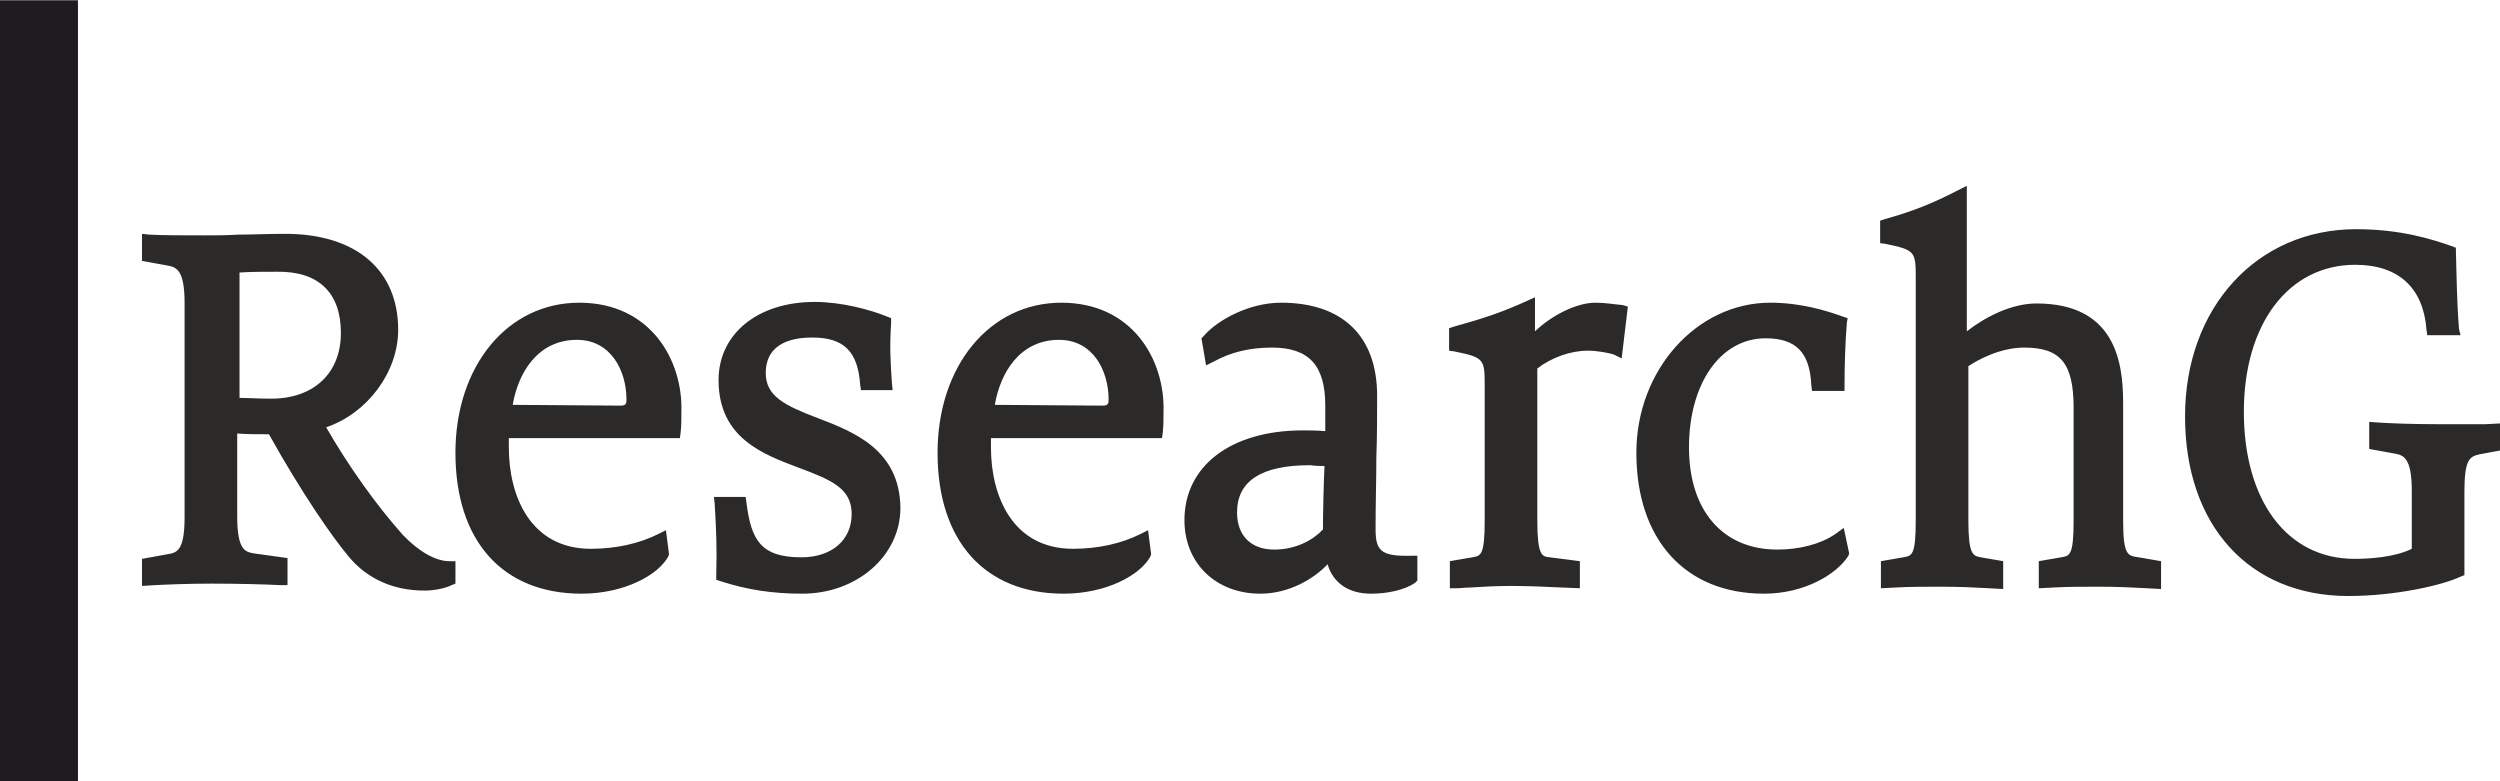 <?xml version="1.0" encoding="UTF-8"?>
<!DOCTYPE svg PUBLIC "-//W3C//DTD SVG 1.1//EN" "http://www.w3.org/Graphics/SVG/1.1/DTD/svg11.dtd">
<!-- Creator: CorelDRAW 2019 (64-Bit) -->
<svg xmlns="http://www.w3.org/2000/svg" xml:space="preserve" width="640mm" height="200mm" version="1.1" style="shape-rendering:geometricPrecision; text-rendering:geometricPrecision; image-rendering:optimizeQuality; fill-rule:evenodd; clip-rule:evenodd"
viewBox="0 0 64000 20000"
 xmlns:xlink="http://www.w3.org/1999/xlink">
 <defs>
  <style type="text/css">
   <![CDATA[
    .fil0 {fill:none}
    .fil1 {fill:#1F1B20}
    .fil2 {fill:#2B2A29;fill-rule:nonzero}
   ]]>
  </style>
 </defs>
 <g id="Слой_x0020_1">
  <rect class="fil0" x="-18004.15" y="7.58" width="99999.99" height="20000"/>
  <path class="fil1" d="M-18004.13 7.58l20000 0 0 20000.01 -20000 0 0 -20000.01zm3112.13 5727.28l4530.9 0c1324.27,0 2861.02,437.58 3368.16,1563.88 301.25,669.01 328.31,1206.98 235.53,1924.33 -64.02,495.01 -326.24,1056.02 -639.01,1410.8 -371.37,421.2 -1025.97,970.09 -1591.69,1100.98 301.19,565.34 618.79,1056 970.18,1581.89 627.02,938.39 1221.47,1645.33 1993.78,2474.37 483.81,519.35 1125.98,1232.72 1841.54,1398.28 -58.29,120.67 -41.76,48.65 -45.78,227.28 -1089.88,0 -1789.22,-183.37 -2413.88,-738.94 -1037.01,-922.35 -1943.15,-2221.1 -2651.6,-3411.92 -98.16,-164.98 -177.82,-286.61 -279.56,-449.62 -91.01,-145.83 -233.82,-307.8 -367.59,-407.66 -528,-394.13 -1568.17,-310.04 -2296.51,-310.04l0 3136.37c0,949.47 78.36,1497.29 917.48,1679.68 219.39,47.69 565.37,93.04 821.64,93.04l0 227.28 -4485.13 0 0 -227.28c1323.2,0 1784.91,-342.85 1784.91,-1545.45l0 -8000c0,-1188.42 -439.91,-1454.55 -1693.37,-1454.55l0 -272.72zm2654.47 772.73l0 5227.27c1258.51,0 2649.77,148.39 3581.64,-670.05 173.04,-151.97 470.14,-566.35 565.12,-802.36 357.54,-888.34 361.06,-2197.31 -164.27,-2982.94 -262.6,-392.74 -565.73,-648.43 -1006.55,-863.94 -812.29,-397.11 -1644.31,-304.79 -2426.45,-316.79 -419.64,-6.44 -549.49,-12.49 -549.49,408.81zm7643.01 -1545.47c0,1301.24 514.46,2636.37 1830.67,2636.37 490.71,0 720.98,-83.9 1144.16,-181.82l0 -1681.81 -823.8 0 0 -454.55 1418.76 0 0 2272.73c0,151.18 -206.17,193.32 -345.87,247.38 -159.73,61.84 -291.85,113.43 -440.71,153.23 -1561.52,417.46 -2833.4,-74.96 -3241.73,-1627.03 -285.83,-1086.42 -255.9,-2308.38 431.96,-3254.5 1043.15,-1434.77 2984.37,-927.98 3413.29,-291.81l-401.06 419.85c-46.08,-141.81 -105.28,-154.7 -204.97,-227.04 -753.32,-546.7 -1725.01,-420.71 -2330.4,390.78 -270.92,363.17 -450.3,978.79 -450.3,1598.22z"/>
  <g>
   <path class="fil2" d="M25467.53 10364.19c138.67,-812.26 633.96,-1664.16 1644.34,-1664.16 871.69,0 1267.93,792.44 1267.93,1525.46 0,118.88 -19.82,158.49 -158.49,158.49l-2753.78 -19.79zm1703.77 -2615.09c-1842.46,0 -3169.81,1624.53 -3169.81,3843.38 0,2258.48 1208.5,3605.65 3229.23,3605.65 1089.62,0 1961.31,-475.48 2218.85,-950.93l19.82 -59.42 -79.24 -614.15 -198.12 99.06c-475.48,237.73 -1069.81,376.42 -1723.59,376.42 -1545.28,0 -2100,-1347.16 -2100,-2595.27l0 -237.72 4378.31 -0.03 19.82 -138.67c19.81,-198.12 19.81,-336.78 19.81,-534.9 39.64,-1327.35 -792.44,-2793.39 -2615.08,-2793.39l0 -0.03zm46021.54 -1466.01l-713.2 0 -19.82 118.88c-198.12,772.62 -475.48,1287.74 -1327.34,1743.4l-79.24 39.64 0 693.38 832.05 -0.03 0 4516.97c0,1267.92 495.29,1802.83 1644.34,1802.83 693.38,0 1406.58,-277.36 1624.52,-653.78l19.82 -59.43 -99.06 -515.08 -178.3 59.42c-178.3,59.43 -574.54,158.49 -950.93,158.49 -495.29,0 -752.84,-178.31 -752.84,-1030.2l0 -4279.22 1961.31 0 0 -970.74 -1961.31 0 0 -1624.53zm-39285.72 5646.2c-19.82,396.24 -39.64,1188.68 -39.64,1624.52 -237.72,257.55 -673.6,515.09 -1248.1,515.09 -594.33,0 -950.93,-356.6 -950.93,-950.93 0,-812.26 633.96,-1208.5 1862.25,-1208.5l19.82 0c118.87,19.82 257.54,19.82 356.6,19.82l0 0zm1307.53 1604.71c0,-653.78 19.81,-1248.11 19.81,-1822.65 19.82,-534.9 19.82,-1069.8 19.82,-1584.89 0,-1525.46 -891.5,-2377.36 -2456.6,-2377.36 -812.26,0 -1624.53,435.84 -1981.13,851.9l-59.42 59.42 118.88 693.39 198.11 -99.06c435.85,-237.73 911.33,-356.6 1485.86,-356.6 950.93,0 1366.99,455.66 1366.99,1485.86l0 653.78c-198.12,-19.82 -435.85,-19.82 -574.54,-19.82 -1842.46,0 -3031.11,911.32 -3031.11,2298.09 0,1109.44 812.26,1882.07 1941.49,1882.07 733.02,0 1366.98,-376.42 1723.58,-752.84 138.66,475.48 534.9,752.84 1109.44,752.84 435.84,0 871.69,-99.06 1129.23,-277.36l59.42 -59.43 0 -633.96 -158.51 0c-792.45,19.82 -911.32,-138.66 -911.32,-693.38l0 0zm5626.41 -5784.9c-475.48,0 -1109.44,316.97 -1545.29,733.02l0 -871.68 -217.93 99.06c-653.78,297.17 -1149.05,455.66 -1862.25,653.78l-118.88 39.63 0 574.54 138.67 19.82c772.62,158.48 772.62,198.12 772.62,911.32l0 3407.53c0,911.32 -99.06,911.32 -316.96,950.93l-574.54 99.06 0 693.38 178.33 -0.03c99.06,0 217.94,-19.82 356.6,-19.82 297.18,-19.82 653.78,-39.63 1030.2,-39.63 396.24,0 911.32,19.81 1287.74,39.63l475.48 19.82 0 -693.38 -772.63 -99.06c-198.11,-19.82 -316.96,-39.64 -316.96,-950.93l0 -3883.01c356.6,-277.36 851.9,-455.66 1287.74,-455.66 257.54,0 554.72,59.42 673.6,99.06l198.12 99.06 158.48 -1327.35 -138.67 -39.63c-237.72,-19.82 -435.84,-59.43 -693.38,-59.43l-0.09 -0.03zm6141.49 5923.59c-376.42,257.54 -911.32,396.24 -1485.86,396.24 -1386.8,0 -2258.48,-990.56 -2258.48,-2615.09 0,-1644.34 812.26,-2793.39 1961.3,-2793.39 772.63,0 1129.23,356.61 1168.87,1188.69l19.82 158.48 832.08 -0.03 0 -158.49c0,-475.47 19.81,-1129.22 59.42,-1584.88l19.82 -118.88 -118.88 -39.64c-435.84,-158.48 -1089.62,-356.6 -1862.25,-356.6 -1882.06,0 -3427.35,1723.59 -3427.35,3843.38 0,2218.84 1248.11,3605.65 3268.87,3605.65 1030.2,0 1862.25,-495.3 2159.43,-970.75l19.81 -59.42 -138.66 -653.78 -217.94 158.51zm21217.84 -1743.4c-19.81,396.24 -39.63,1188.68 -39.63,1624.52 -237.73,257.55 -673.6,515.09 -1248.11,515.09 -594.32,0 -950.92,-356.6 -950.92,-950.93 0,-812.26 633.96,-1208.5 1862.24,-1208.5l19.82 0c99.06,19.82 237.73,19.82 356.6,19.82l0 0zm1287.75 1604.71c0,-653.78 19.81,-1248.11 19.81,-1822.65 19.82,-534.9 19.82,-1069.8 19.82,-1584.89 0,-1525.46 -891.5,-2377.36 -2456.6,-2377.36 -812.27,0 -1624.53,435.84 -1981.13,851.9l-59.42 59.42 118.88 693.39 198.11 -99.06c435.85,-237.73 911.33,-356.6 1485.86,-356.6 950.93,0 1366.99,455.66 1366.99,1485.86l0 653.78c-198.12,-19.82 -435.85,-19.82 -574.54,-19.82 -1842.46,0 -3031.11,911.32 -3031.11,2298.09 0,1109.44 812.26,1882.07 1941.49,1882.07 733.02,0 1366.98,-376.42 1723.58,-752.84 138.66,475.48 534.9,752.84 1109.44,752.84 435.84,0 871.69,-99.06 1129.23,-277.36l59.42 -59.43 0 -633.96 -158.51 0c-772.63,19.82 -911.32,-138.66 -911.32,-693.38l0 0zm-15135.81 -217.91l0 -3011.32c0,-1089.63 -237.72,-2535.85 -2218.85,-2535.85 -653.78,0 -1327.34,356.6 -1783,713.2l0 -3724.52 -237.73 118.87c-653.78,336.79 -1149.04,534.9 -1862.24,733.02l-118.88 39.64 0 574.54 138.66 19.82c772.63,158.48 772.63,198.11 772.63,911.32l0 6161.31c0,911.32 -99.06,911.32 -316.97,950.93l-574.53 99.06 0 693.38 396.23 -19.82c316.97,-19.81 733.02,-19.81 1168.87,-19.81 435.84,0 871.68,19.81 1208.5,39.63l356.6 19.82 0 -713.2 -574.54 -99.06c-198.12,-39.64 -316.97,-59.43 -316.97,-950.93l0 -3942.43c237.73,-158.48 812.27,-475.48 1426.41,-475.48 931.14,0 1267.92,396.24 1267.92,1545.28l0 2872.63c0,911.32 -99.06,911.32 -316.96,950.93l-574.54 99.06 0 693.38 396.24 -19.82c316.96,-19.81 733.02,-19.81 1168.86,-19.81 435.84,0 871.68,19.81 1208.5,39.63l356.6 19.82 0 -713.2 -574.54 -99.06c-277.36,-39.64 -396.24,-39.64 -396.24,-950.93l-0.03 -0.03zm22703.71 -2951.9c138.66,-812.26 633.96,-1664.16 1644.34,-1664.16 871.68,0 1267.92,792.44 1267.92,1525.46 0,118.88 -19.82,158.49 -158.48,158.49l-2753.78 -19.79zm1703.76 -2615.09c-1842.46,0 -3169.81,1624.53 -3169.81,3843.38 0,2258.48 1208.5,3605.65 3229.23,3605.65 1089.63,0 1961.31,-475.48 2218.85,-950.93l19.82 -59.42 -79.24 -614.15 -198.12 99.06c-475.48,237.73 -1069.8,376.42 -1723.58,376.42 -1545.28,0 -2100,-1347.16 -2100,-2595.27l0 -237.72 4417.94 -0.03 19.82 -138.67c19.81,-198.12 19.81,-336.78 19.81,-534.9 0,-1327.35 -832.08,-2793.39 -2654.72,-2793.39l0 -0.03zm-16304.66 3110.39c-673.6,0 -1188.69,-19.82 -1525.47,-39.64l-277.36 -19.82 0 693.39 653.78 118.87c217.94,39.64 435.84,99.06 435.84,950.93l0 1485.86c-435.84,217.94 -1089.62,257.54 -1466.04,257.54 -1723.58,0 -2833.02,-1485.86 -2833.02,-3764.13 0,-2258.49 1149.04,-3764.13 2852.81,-3764.13 1109.44,0 1743.4,594.32 1822.64,1664.16l19.82 138.66 851.9 0 -39.64 -158.48c-59.42,-752.84 -59.42,-1386.8 -79.24,-1981.13l0 -99.06 -99.06 -39.63c-515.08,-178.3 -1307.53,-435.84 -2456.6,-435.84 -2535.85,0 -4378.28,2000.94 -4378.28,4794.33 0,2793.38 1644.34,4596.21 4180.19,4596.21 1208.5,0 2416.97,-277.36 2872.63,-495.3l99.06 -39.63 0 -2139.61c0,-832.08 138.66,-891.51 376.42,-950.93l534.9 -99.06 0 -693.38 -376.42 19.82 -1168.86 0zm-49330.02 -495.3c138.66,-812.26 633.96,-1664.16 1644.34,-1664.16 871.69,0 1267.92,792.44 1267.92,1525.46 0,118.88 -19.82,158.49 -158.48,158.49l-2753.78 -19.79zm1703.76 -2615.09c-1842.46,0 -3169.8,1624.53 -3169.8,3843.38 0,2258.48 1208.5,3605.65 3229.23,3605.65 1089.62,0 1961.3,-475.48 2218.85,-950.93l19.81 -59.42 -79.24 -614.15 -198.12 99.06c-475.48,237.73 -1069.8,376.42 -1723.58,376.42 -1545.28,0 -2100,-1347.16 -2100,-2595.27l0 -237.72 4378.3 -0.03 19.82 -138.67c19.82,-198.12 19.82,-336.78 19.82,-534.9 39.64,-1327.35 -792.44,-2793.39 -2615.09,-2793.39l0 -0.03zm6101.86 2951.9c-832.08,-316.96 -1327.34,-554.72 -1327.34,-1149.04 0,-812.26 752.84,-911.32 1188.68,-911.32 812.26,0 1168.86,356.6 1228.28,1208.5l19.82 138.66 812.26 0 -19.81 -178.3c-39.64,-594.33 -59.43,-950.93 -19.82,-1545.28l0 -118.88 -99.06 -39.64c-435.84,-178.3 -1168.86,-376.42 -1862.25,-376.42 -1446.22,0 -2456.6,812.27 -2456.6,2000.95 0,1485.86 1149.04,1901.88 2040.55,2238.66 851.89,316.97 1366.98,534.91 1366.98,1188.69 0,673.59 -515.09,1109.44 -1287.74,1109.44 -1049.99,0 -1287.74,-455.66 -1406.59,-1406.59l-19.82 -138.67 -812.23 -0.03 19.82 178.3c39.63,653.78 59.42,1168.87 39.63,1822.65l0 118.87 118.88 39.64c673.6,217.94 1327.35,316.97 2080.19,316.97 1406.58,0 2516.02,-970.75 2516.02,-2199.07 -19.81,-1485.86 -1188.68,-1941.49 -2119.79,-2298.09l-0.06 0zm-12203.72 -2179.24c0,1030.2 -693.38,1683.95 -1783,1683.95 -376.42,0 -574.54,-19.82 -812.26,-19.82l0 -3209.41c277.36,-19.82 633.96,-19.82 950.92,-19.82 1069.81,-19.82 1644.34,534.9 1644.34,1565.1l0 0zm1584.89 5170.72c-673.6,-752.84 -1406.59,-1783.01 -1961.31,-2753.75 1049.99,-356.6 1842.47,-1406.59 1842.47,-2496.21 0,-1525.47 -1069.81,-2456.61 -2892.45,-2456.61 -435.84,0 -812.26,19.82 -1188.68,19.82 -316.97,19.82 -594.33,19.82 -871.69,19.82 -534.9,0 -1089.62,0 -1426.4,-19.82l-178.3 -19.82 0 693.39 653.78 118.87c217.93,39.64 435.84,99.06 435.84,950.93l0 5487.72c0,871.68 -198.12,911.32 -435.84,950.92l-653.78 118.88 0 693.39 316.96 -19.82c376.42,-19.82 931.14,-39.64 1485.86,-39.64 614.14,0 1426.41,19.82 1743.4,39.64l178.27 0.03 0 -693.39 -851.9 -118.87c-217.93,-39.64 -435.84,-59.43 -435.84,-950.93l0 -2119.79c237.72,19.82 475.48,19.82 812.26,19.82 851.9,1525.46 1624.53,2634.9 2040.55,3130.17 475.48,574.54 1149.05,871.68 1941.49,871.68 257.54,0 534.9,-59.42 693.39,-138.66l99.06 -39.64 0 -574.53 -158.46 0c-356.6,0 -792.44,-257.55 -1188.68,-673.6z"/>
  </g>
  <rect class="fil0" x="-18004.15" y="7.58" width="99398.84" height="23794.65"/>
 </g>
</svg>
